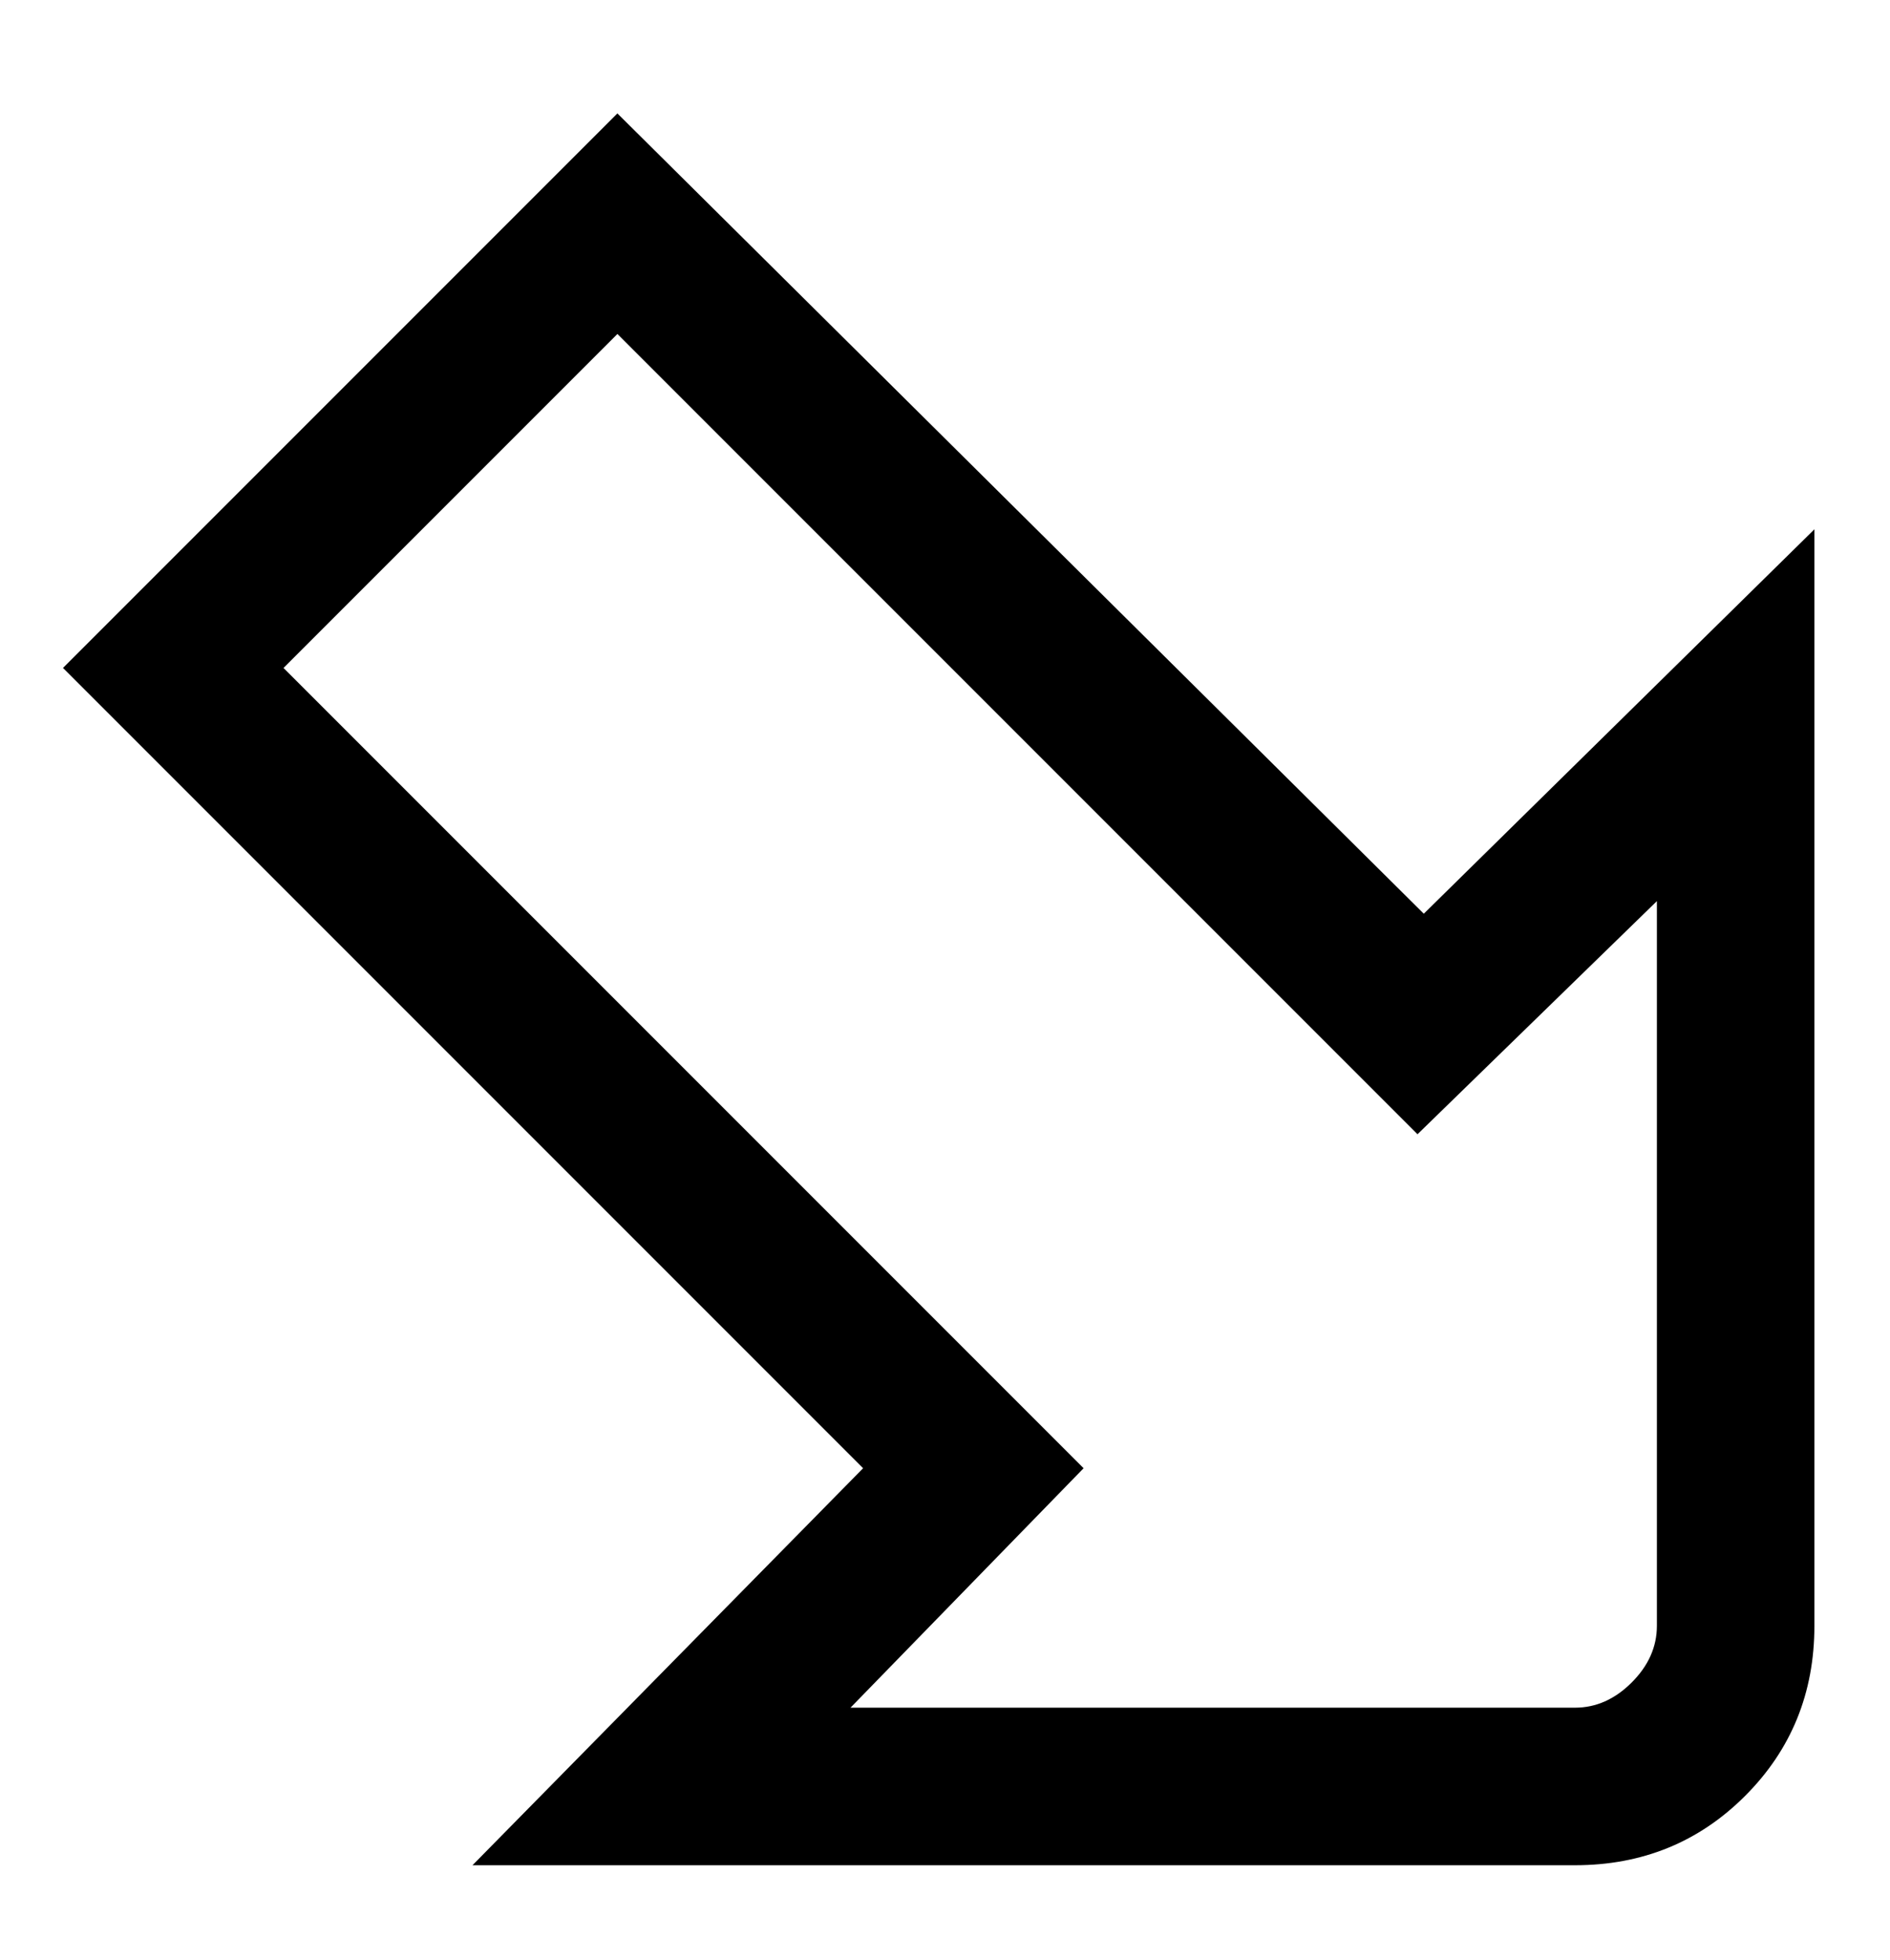 <svg viewBox="0 0 300 311" xmlns="http://www.w3.org/2000/svg"><path d="M75 296l62-63L10 106l88-88 128 127 62-61v174q0 16-11 27t-27 11H75zM45 106l127 127-37 38h115q5 0 9-4t4-9V143l-38 37L98 53l-53 53z"/></svg>